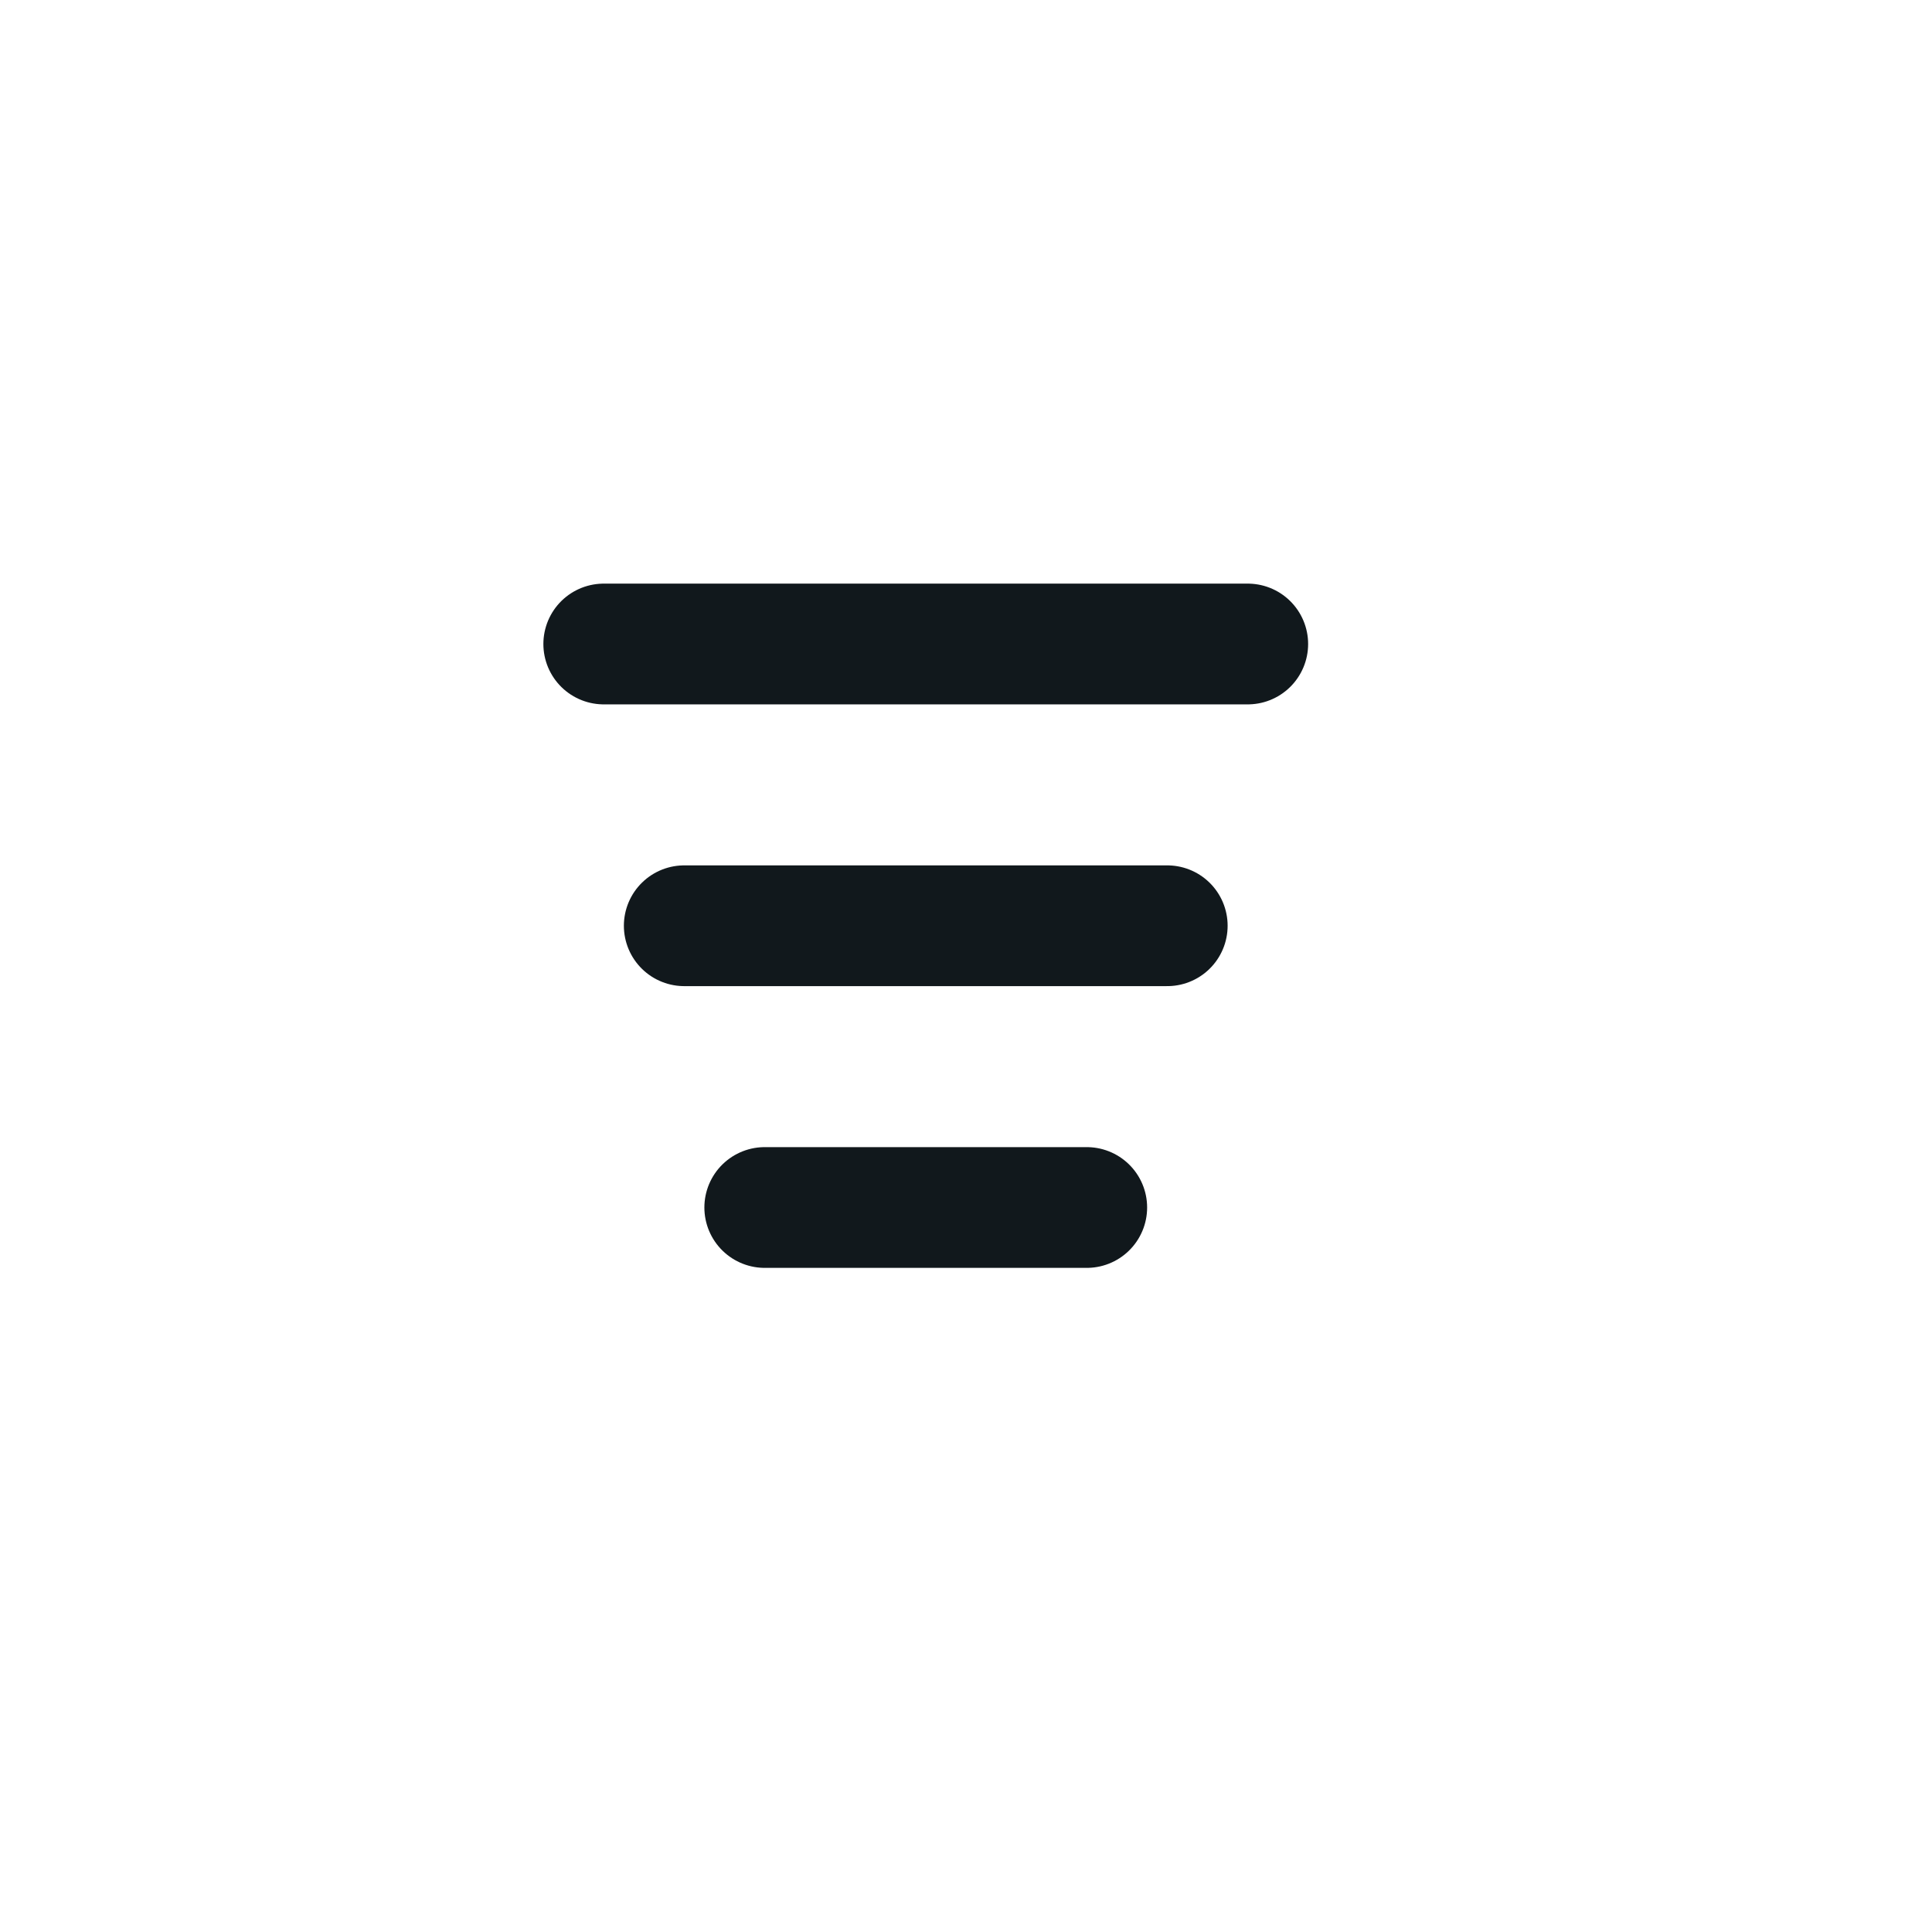 <svg width="24" height="24" viewBox="0 0 24 24" fill="none" xmlns="http://www.w3.org/2000/svg">
<path d="M8.5 11.5H14.5" stroke="#11181C" stroke-width="1.5" stroke-linecap="round" stroke-linejoin="round"/>
<path d="M9.5 15H13.5" stroke="#11181C" stroke-width="1.5" stroke-linecap="round" stroke-linejoin="round"/>
<path d="M7.5 8H15.5" stroke="#11181C" stroke-width="1.5" stroke-linecap="round" stroke-linejoin="round"/>
</svg>

